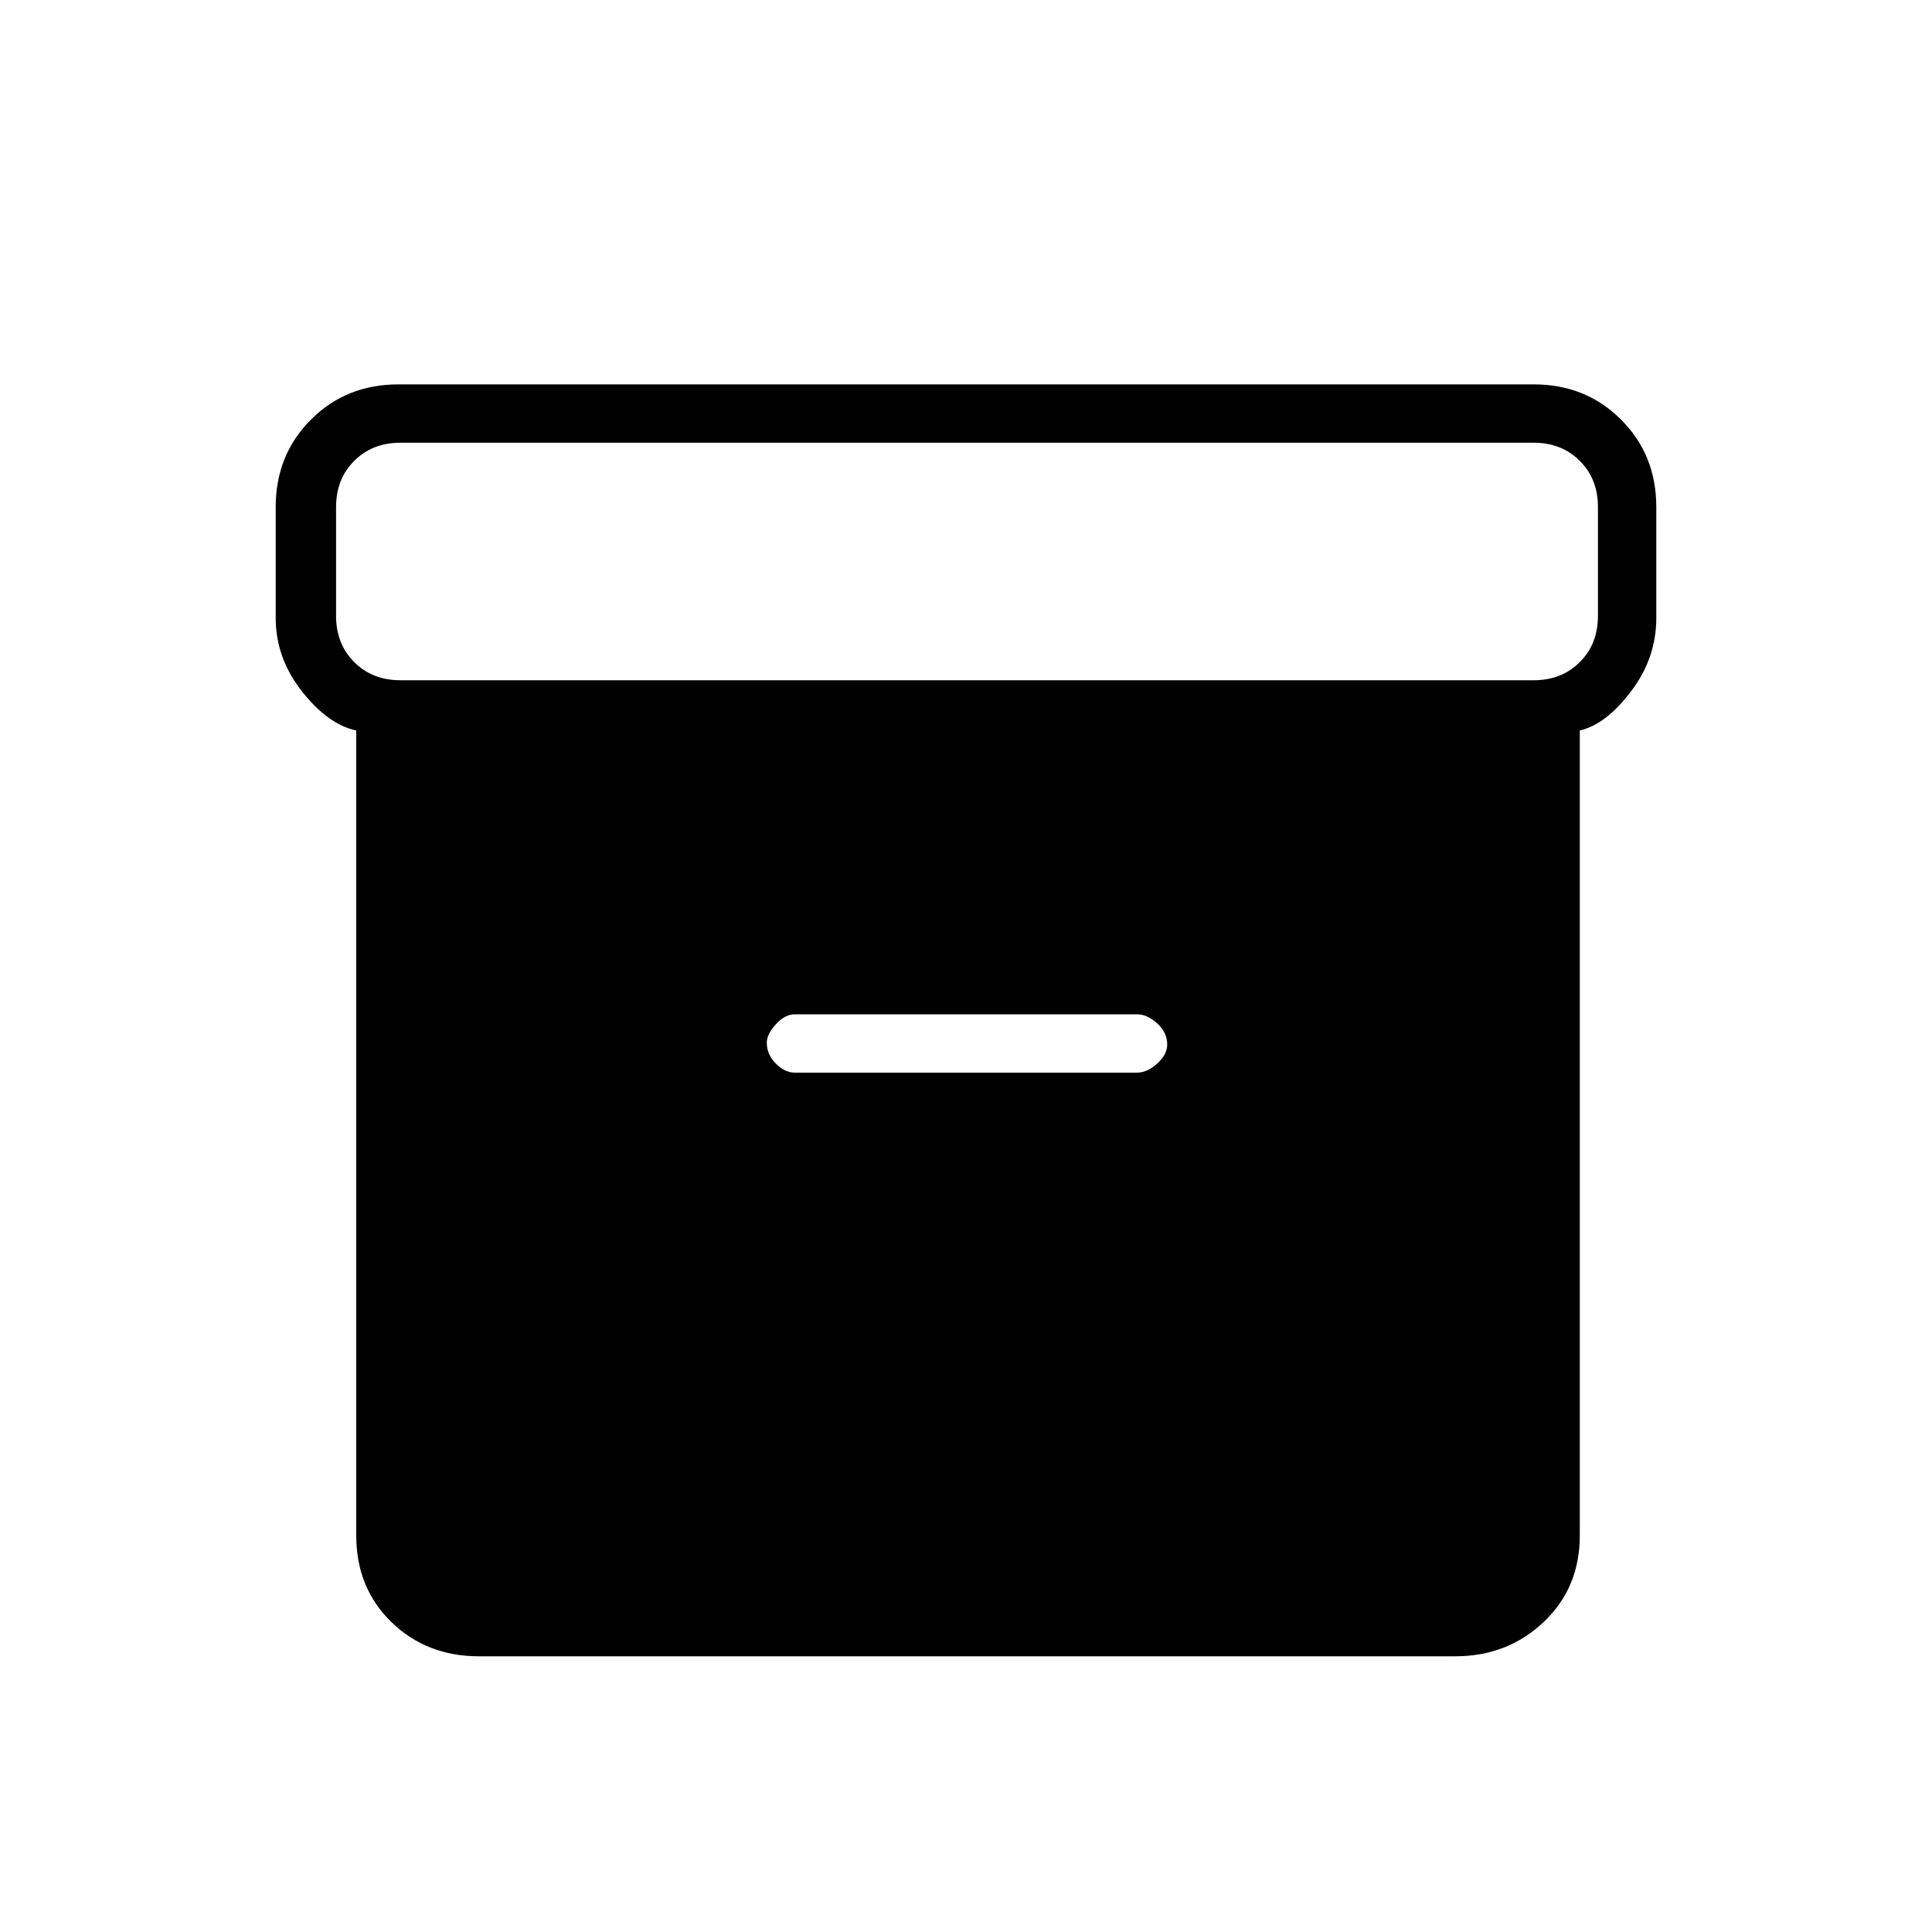 <svg xmlns="http://www.w3.org/2000/svg" height="20" width="20"><path d="M4.958 17.146Q4.417 17.146 4.052 16.792Q3.688 16.438 3.688 15.896V7.562Q3.396 7.5 3.125 7.156Q2.854 6.812 2.854 6.396V5.25Q2.854 4.708 3.219 4.344Q3.583 3.979 4.125 3.979H15.875Q16.417 3.979 16.781 4.344Q17.146 4.708 17.146 5.25V6.396Q17.146 6.812 16.885 7.156Q16.625 7.5 16.354 7.562V15.896Q16.354 16.438 15.979 16.792Q15.604 17.146 15.062 17.146ZM15.875 7.042Q16.167 7.042 16.354 6.854Q16.542 6.667 16.542 6.375V5.25Q16.542 4.958 16.354 4.771Q16.167 4.583 15.875 4.583H4.146Q3.854 4.583 3.667 4.771Q3.479 4.958 3.479 5.25V6.375Q3.479 6.667 3.667 6.854Q3.854 7.042 4.146 7.042ZM8.229 11.104H11.771Q11.875 11.104 11.979 11.01Q12.083 10.917 12.083 10.812Q12.083 10.688 11.979 10.594Q11.875 10.5 11.771 10.5H8.229Q8.125 10.5 8.031 10.604Q7.938 10.708 7.938 10.792Q7.938 10.917 8.031 11.01Q8.125 11.104 8.229 11.104Z"/></svg>